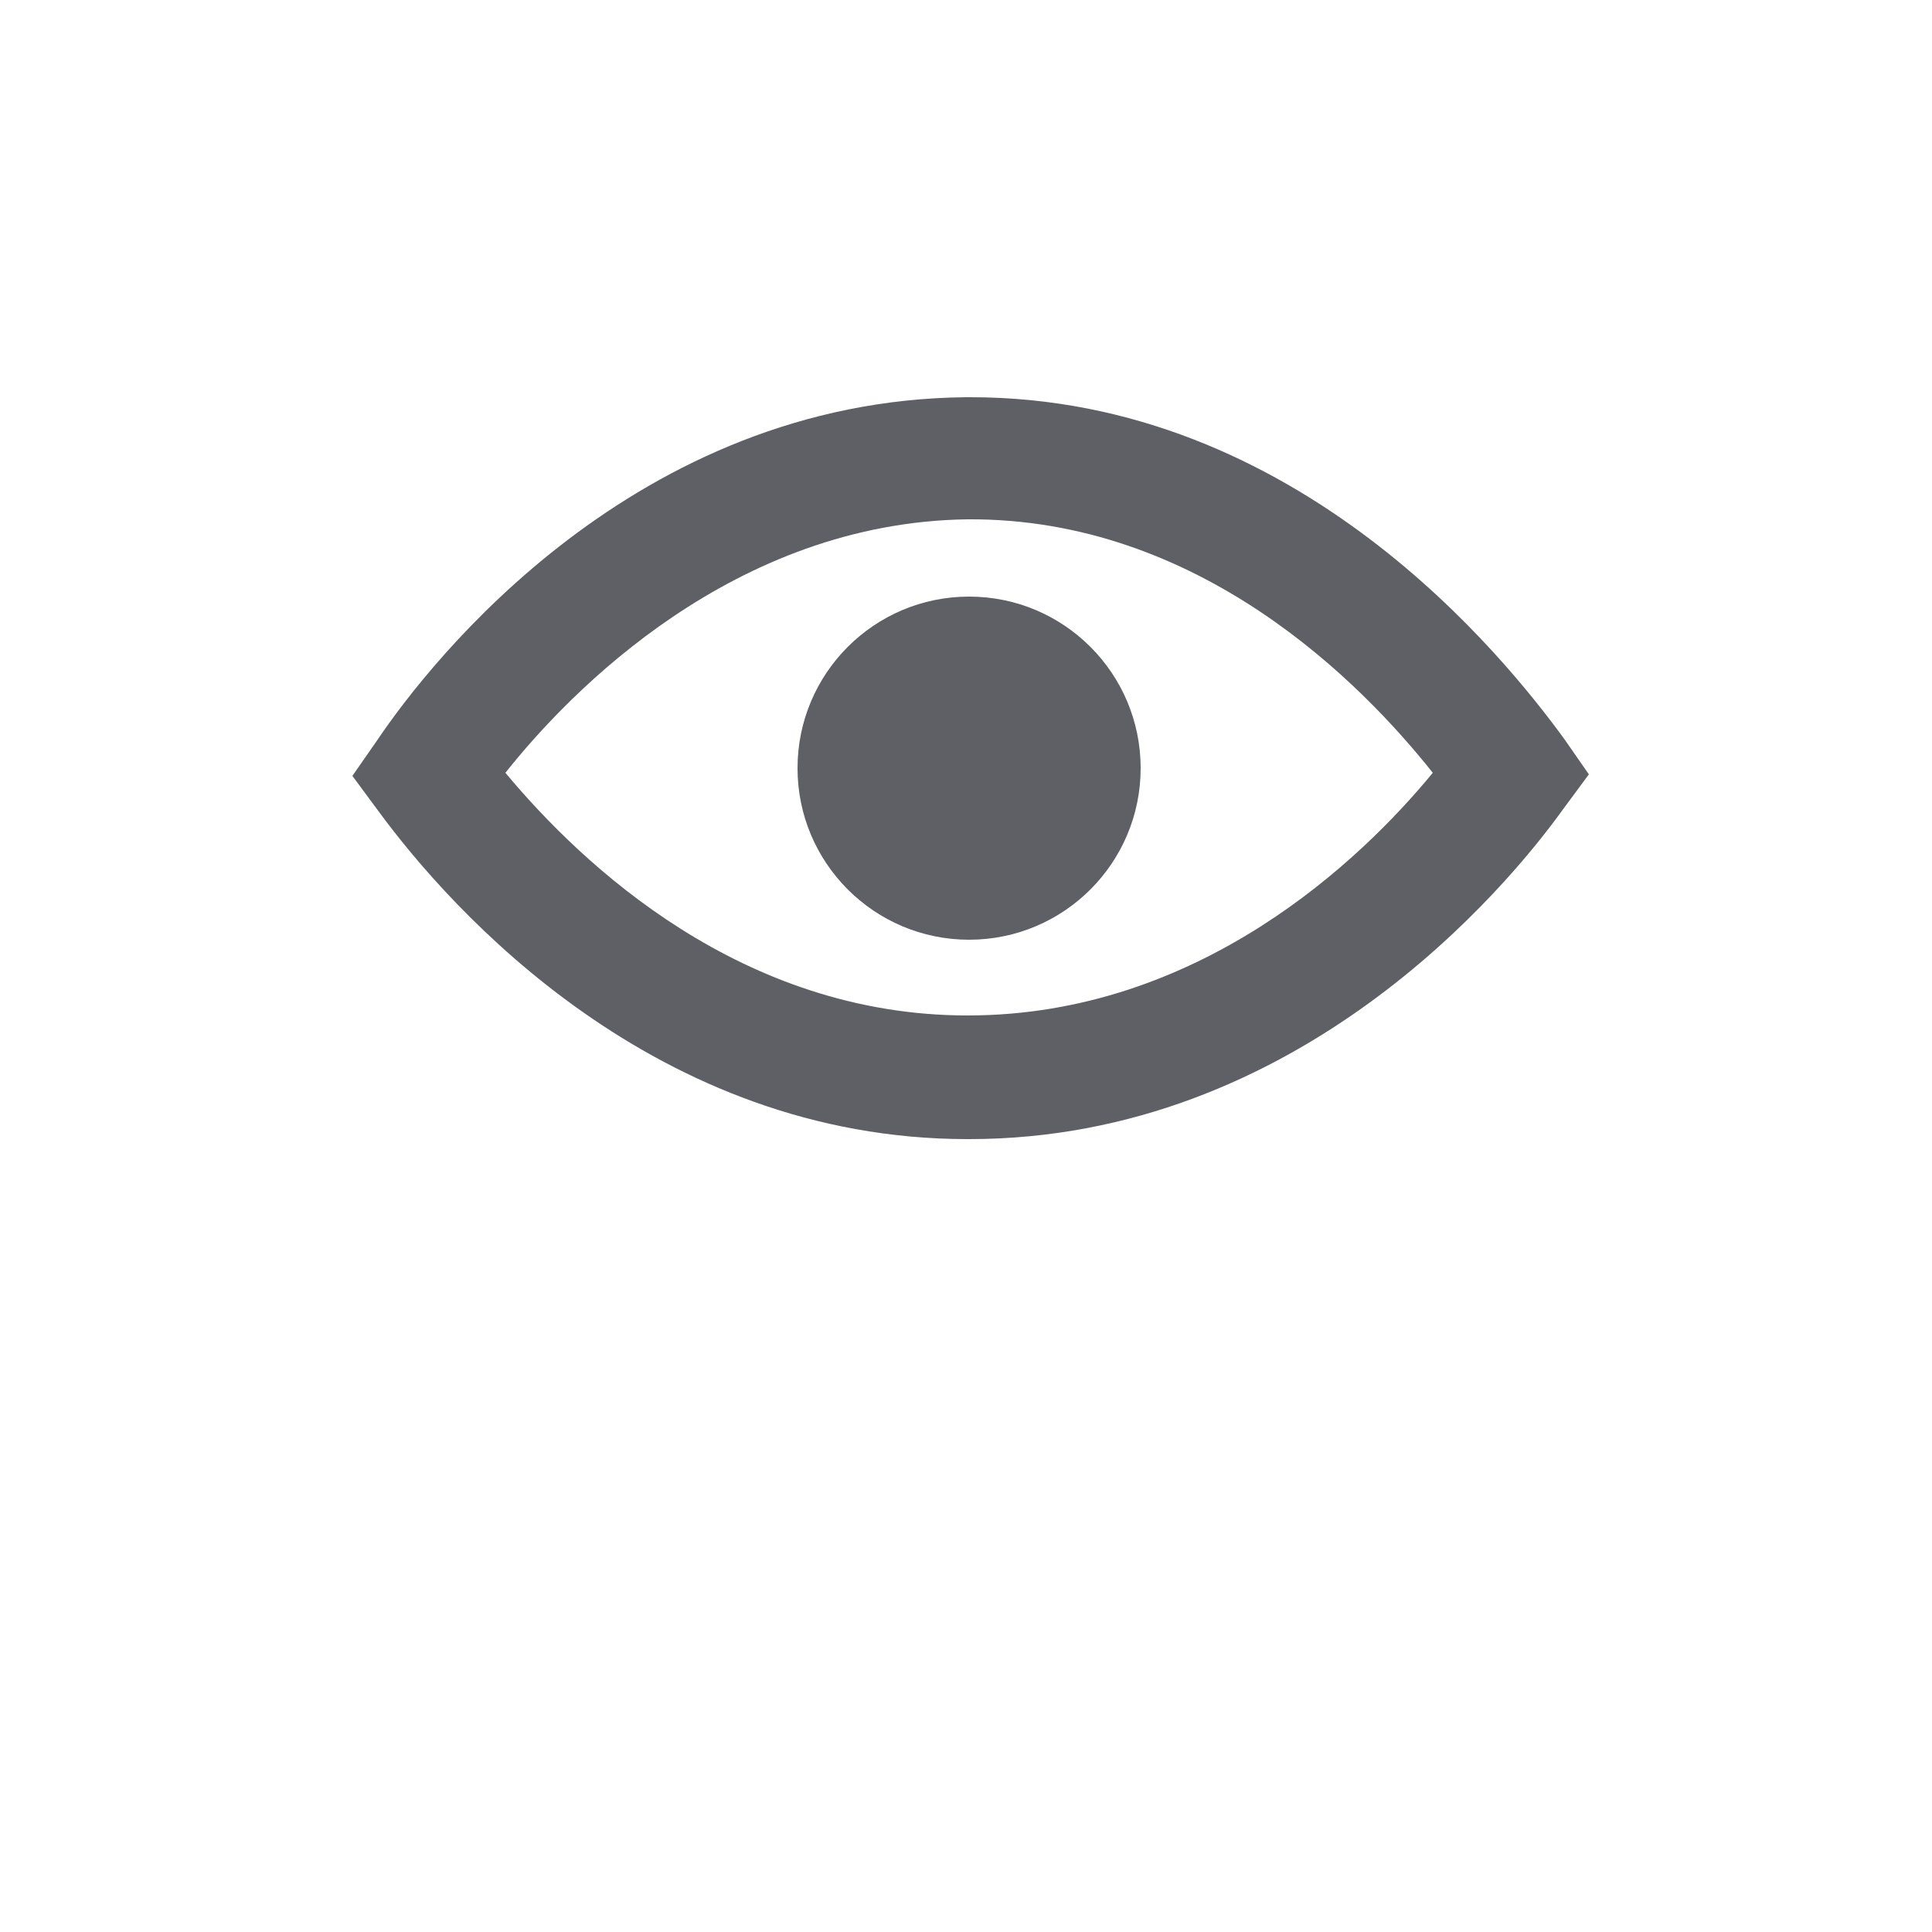 <svg fill="#5e6066" width="50" height="50" xmlns="http://www.w3.org/2000/svg" xmlns:xlink="http://www.w3.org/1999/xlink" version="1.1" baseProfile="basic" x="0px" y="0px" viewBox="0 0 100 125" xml:space="preserve"><g><path d="M50.3,25.7c-0.1,0-0.2,0-0.3,0c-21.4,0.2-34.6,17-38.1,22.2l-1.6,2.3l1.7,2.3c4.7,6.4,17.9,21.2,38.1,21.2c0,0,0,0,0.1,0   c21.3,0,34.8-16.3,38.4-21.3l1.7-2.3l-1.6-2.3C84.9,42.6,71.5,25.7,50.3,25.7z M50.1,65.7C50.1,65.7,50,65.7,50.1,65.7   c-14.6,0-24.9-9.7-29.9-15.7c4.2-5.3,14.8-16.2,29.9-16.4C65.1,33.5,75.6,44.2,80.2,50C75.6,55.6,65.1,65.7,50.1,65.7z"/><circle cx="50.2" cy="49.7" r="11.1"/></g></svg>